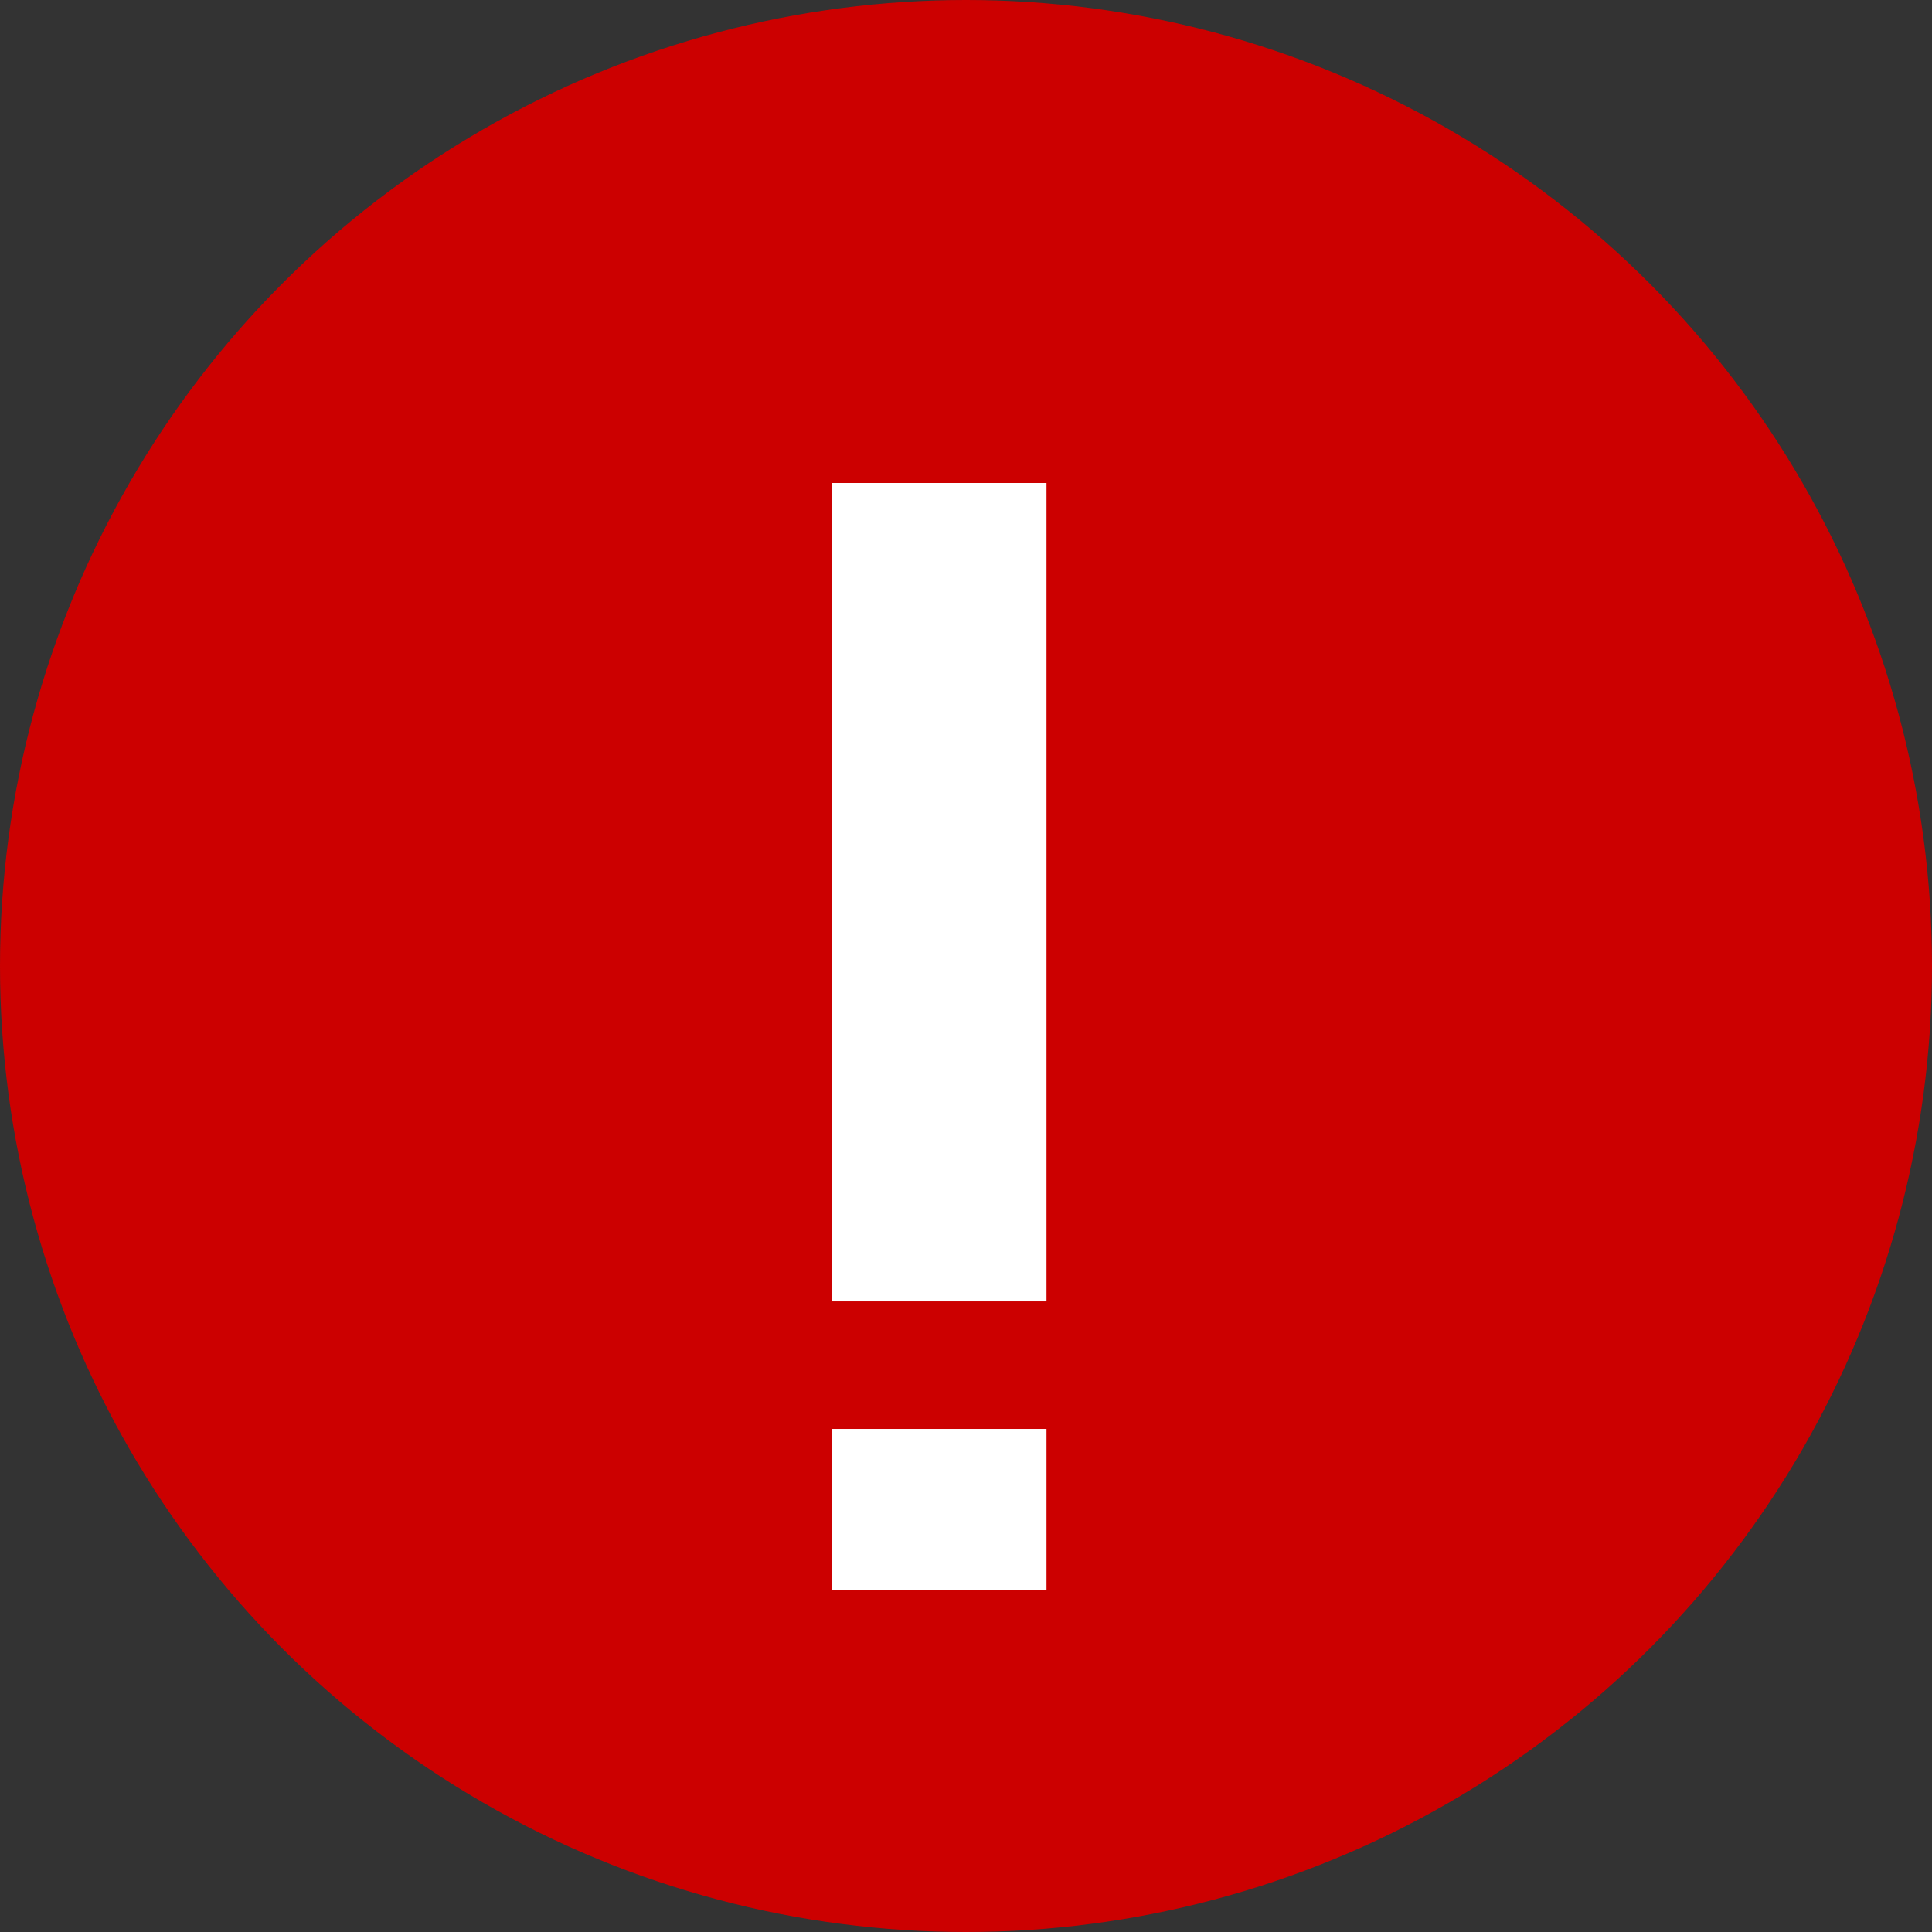 <svg xmlns="http://www.w3.org/2000/svg" width="18" height="18" viewBox="0 0 18 18"><rect x="0" y="0" width="18" height="18" fill="#333333" stroke="none"/><circle cx="9" cy="9" r="9" fill="#c00"/><path fill="none" stroke="#fff" stroke-width="2" stroke-miterlimit="10" d="M8.75 4.5v7.625m0 1.188v1.5"/></svg>